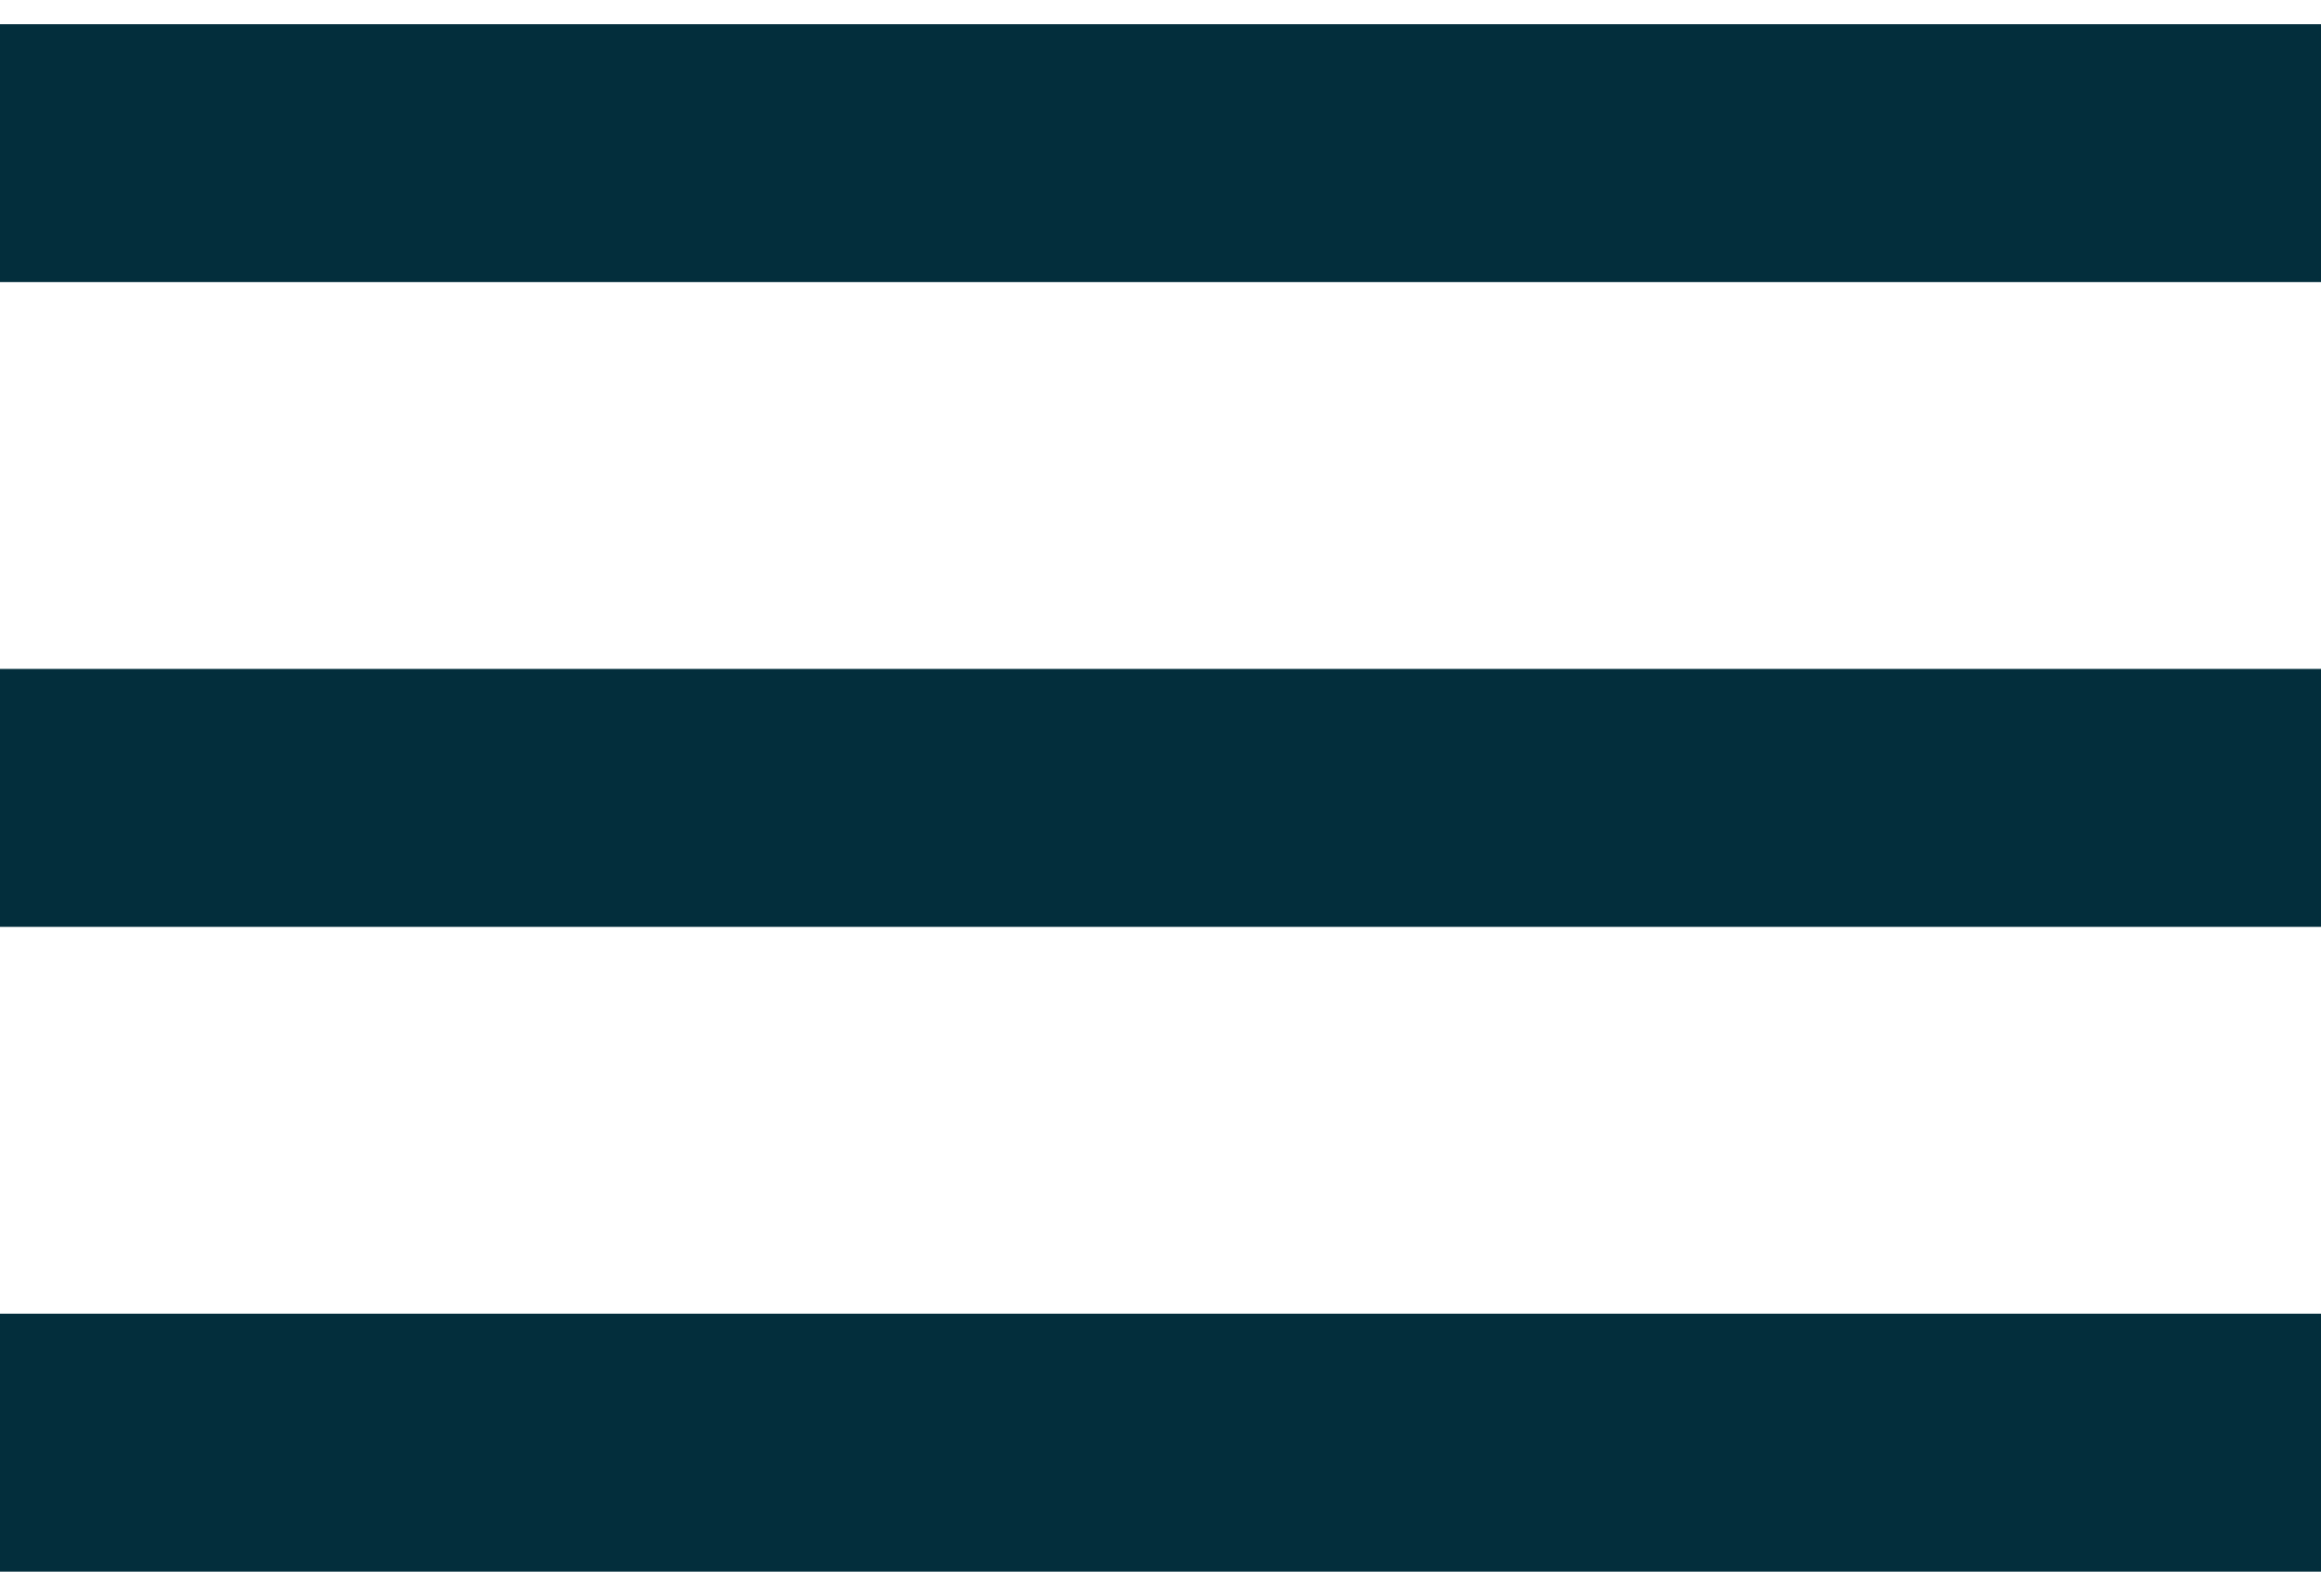 <svg width="32" height="22" viewBox="0 0 32 22" fill="none" xmlns="http://www.w3.org/2000/svg">
<path fill-rule="evenodd" clip-rule="evenodd" d="M0 21.667H32V18.111H0V21.667ZM0 12.778H32V9.222H0V12.778ZM0 0.334V3.889H32V0.334H0Z" fill="#032E3C"/>
</svg>
